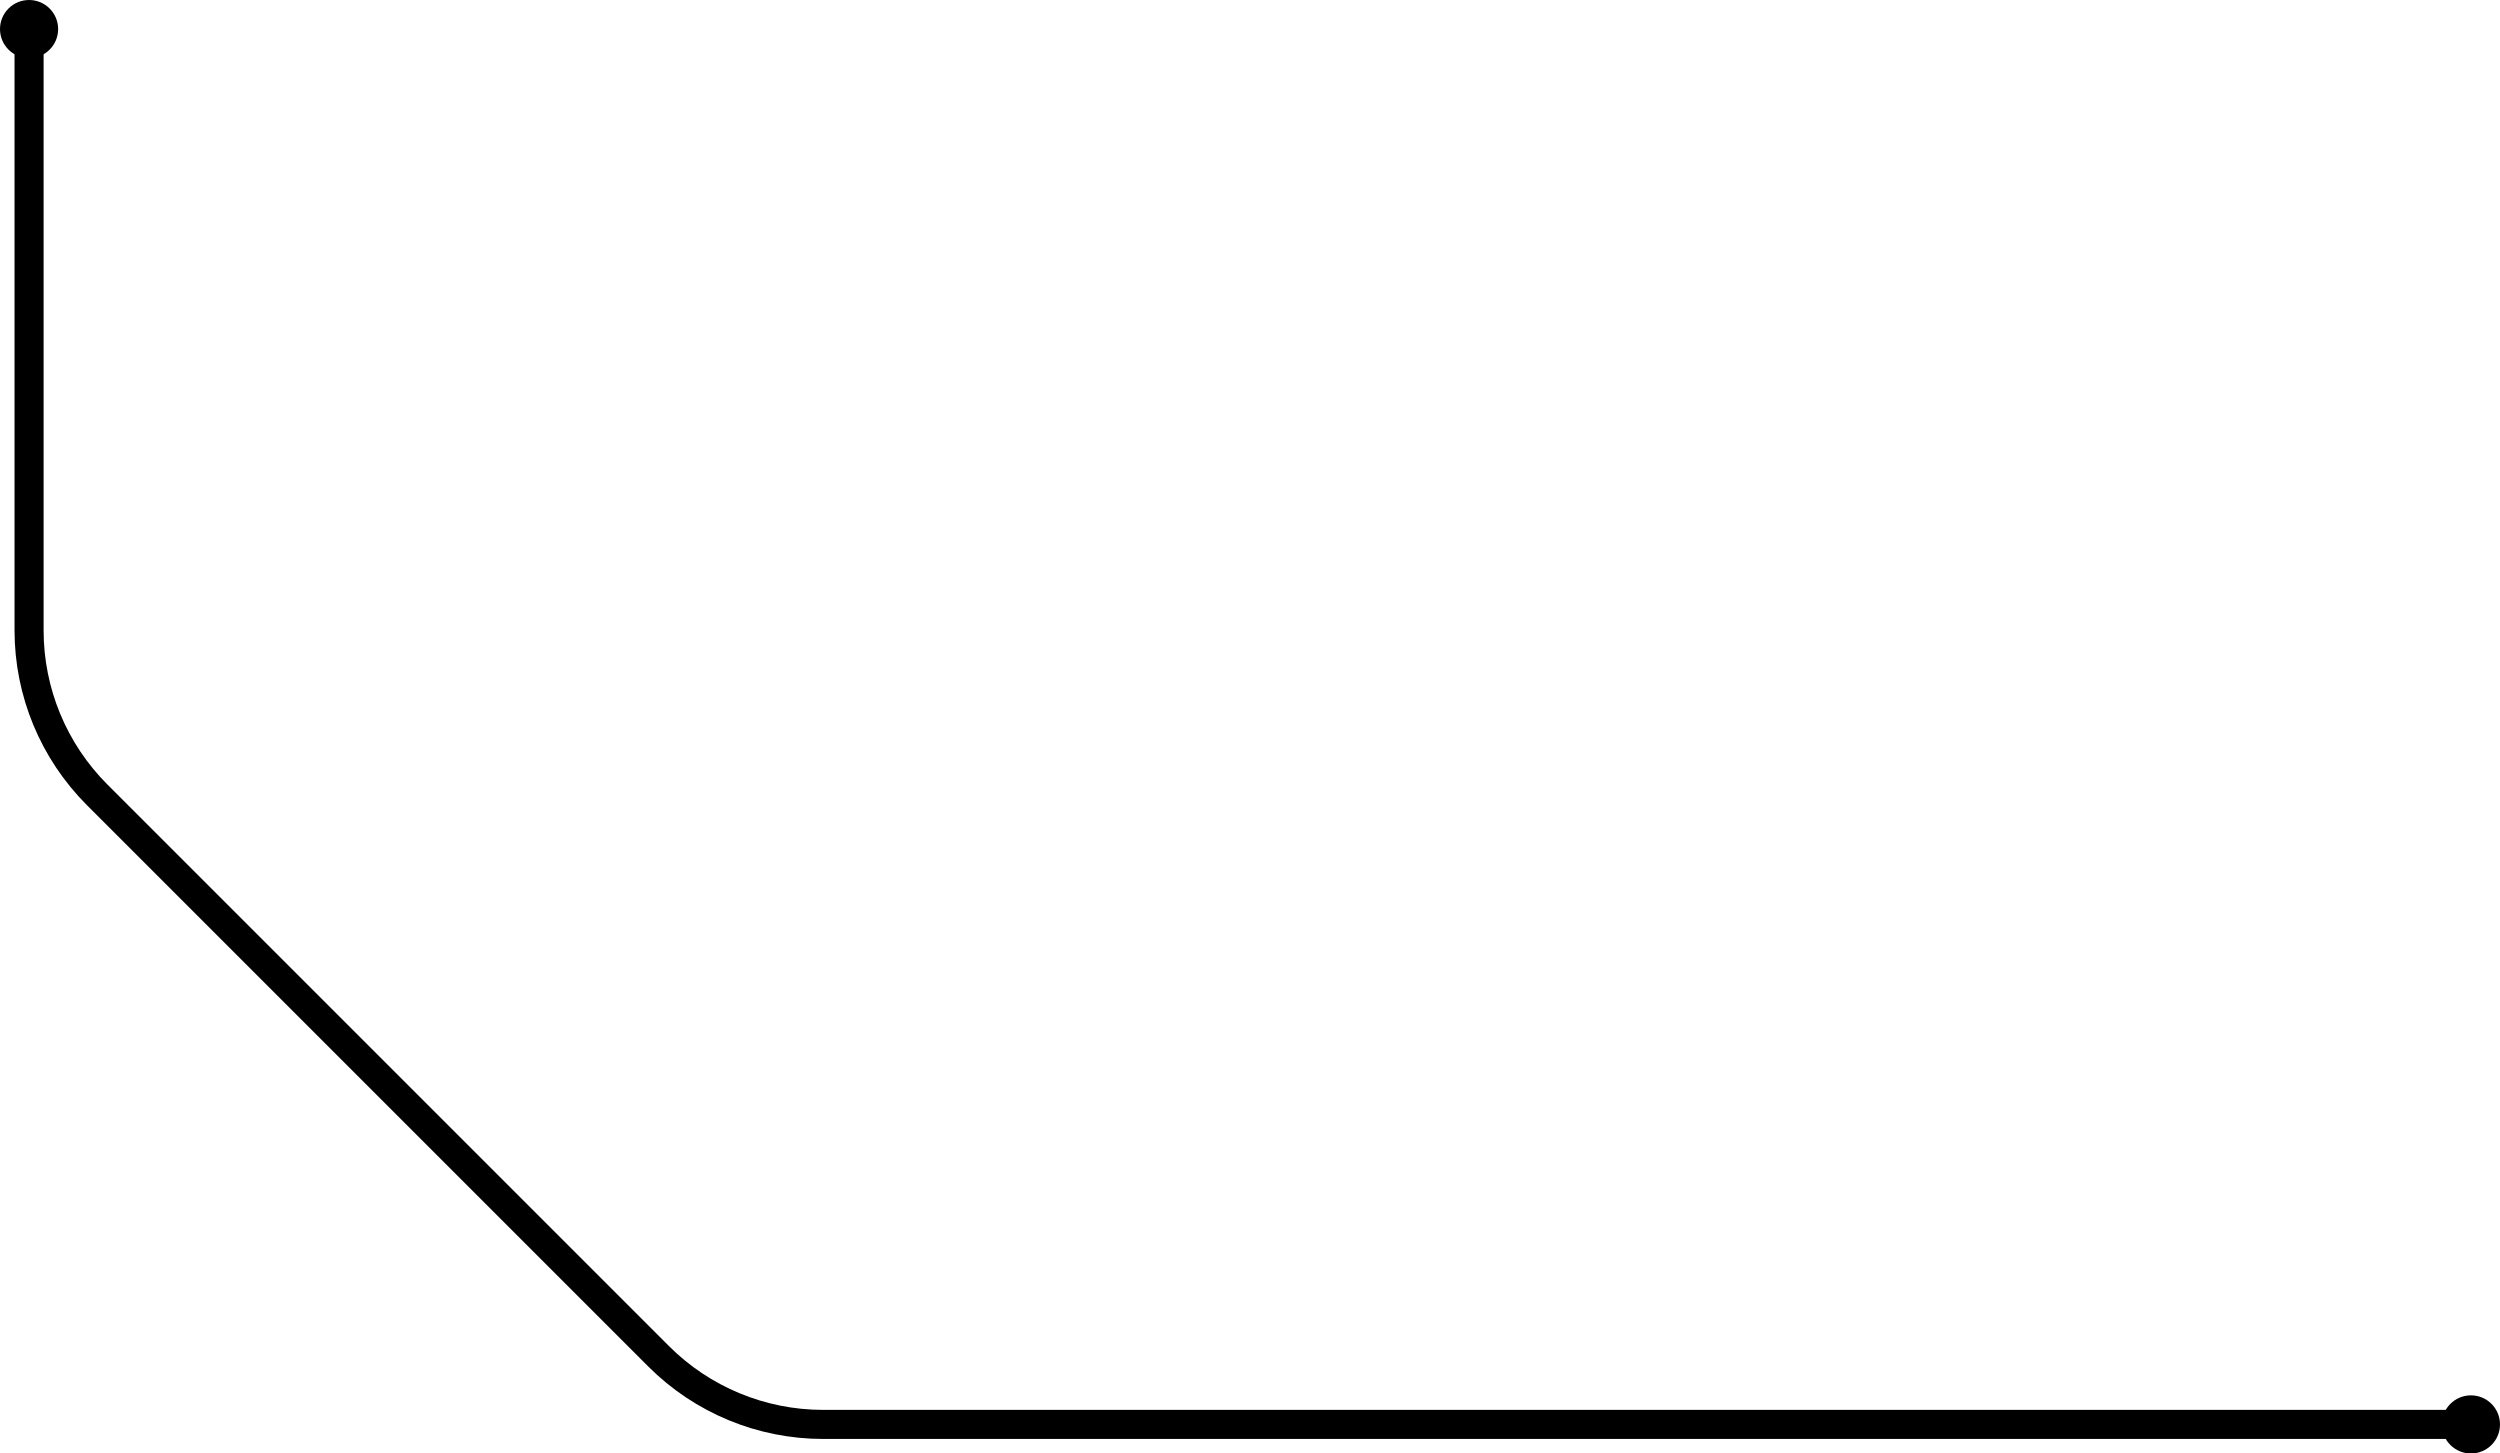 <svg xmlns="http://www.w3.org/2000/svg" width="172" height="100" viewBox="0 0 172 100" fill="none">
    <path d="M2 2V43.373C2 47.616 3.686 51.686 6.686 54.686L45.314 93.314C48.314 96.314 52.384 98 56.627 98H170" stroke="#000" stroke-width="2" fill="none"/>
    <circle cx="170" cy="98" r="2" fill="#000" stroke="none"/>
    <circle cx="2" cy="2" r="2" fill="#000" stroke="none"/>
</svg>
